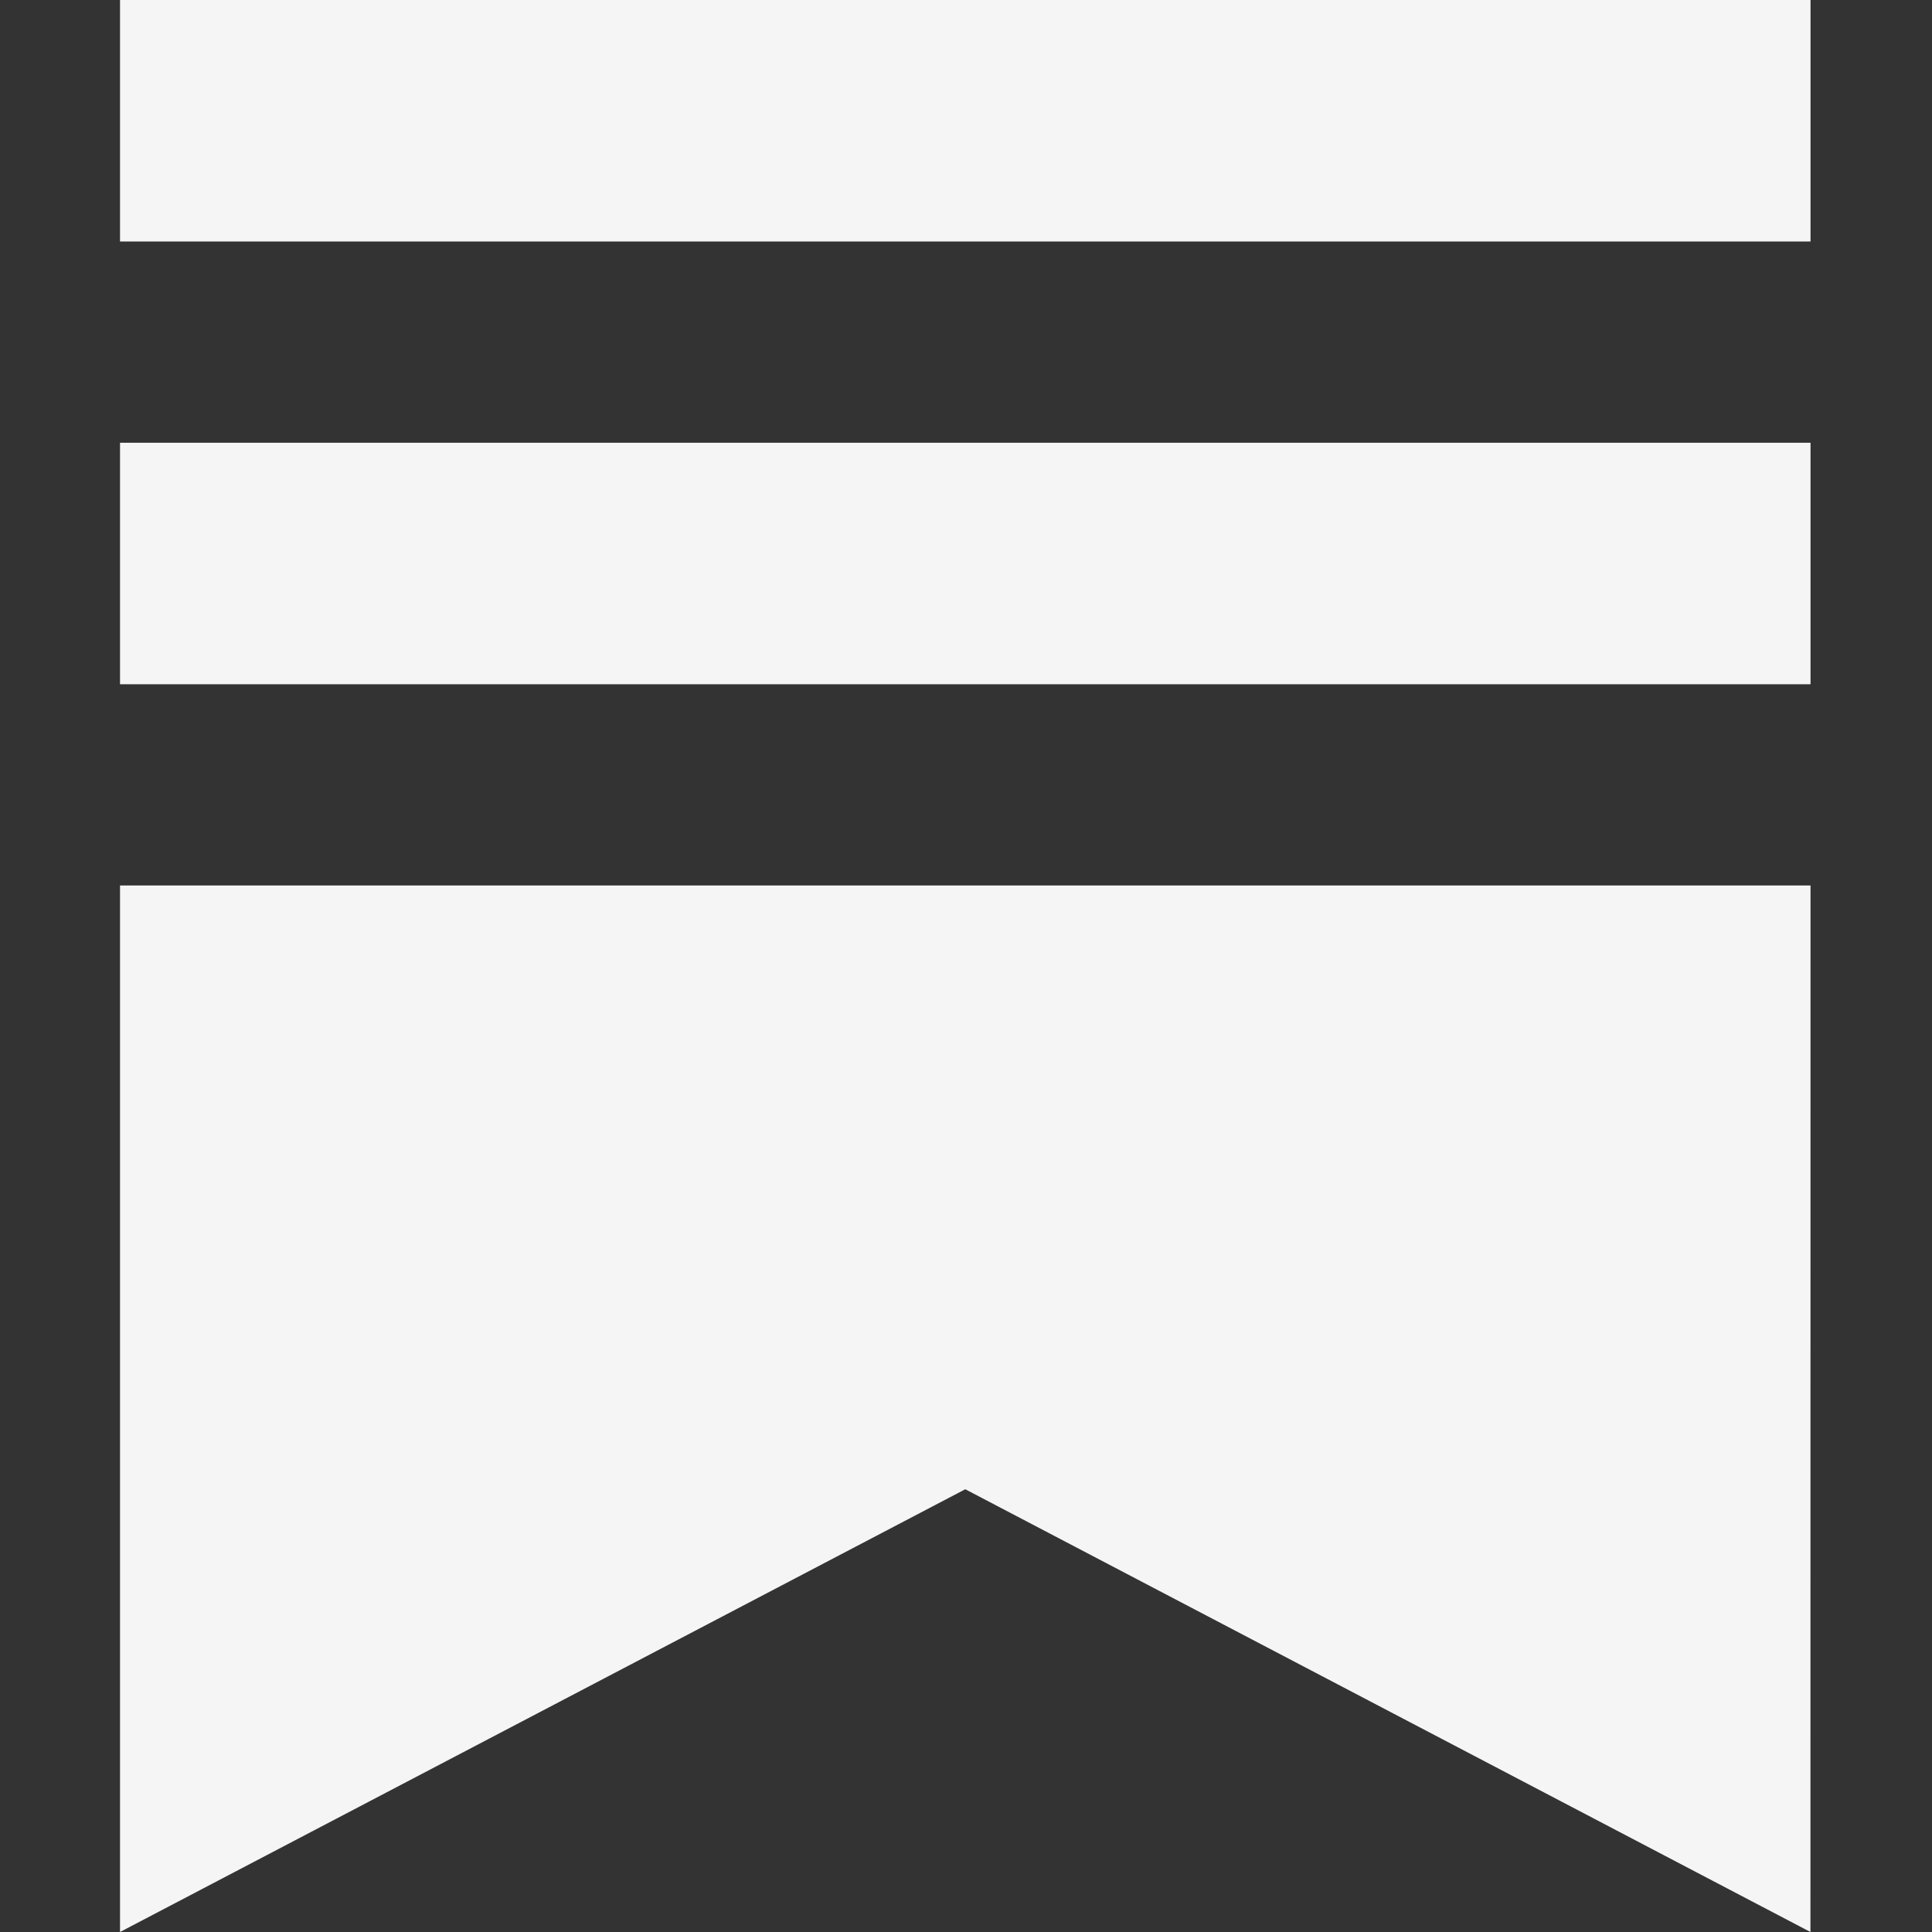 <svg width="24" height="24" viewBox="0 0 24 24" fill="none" xmlns="http://www.w3.org/2000/svg">
<rect x="0" y="0" width="24" height="24" fill="#333333" stroke="none"/>
<path d="M22.491 5.5V8.5H1.491V5.5H22.491Z" fill="white" fill-opacity="0.949"/>
<path d="M22.491 0V3H1.491V0H22.491Z" fill="white" fill-opacity="0.949"/>
<path d="M22.491 11L22.49 24L11.991 18.5L1.491 24V11H22.491Z" fill="white" fill-opacity="0.949"/>
</svg>

